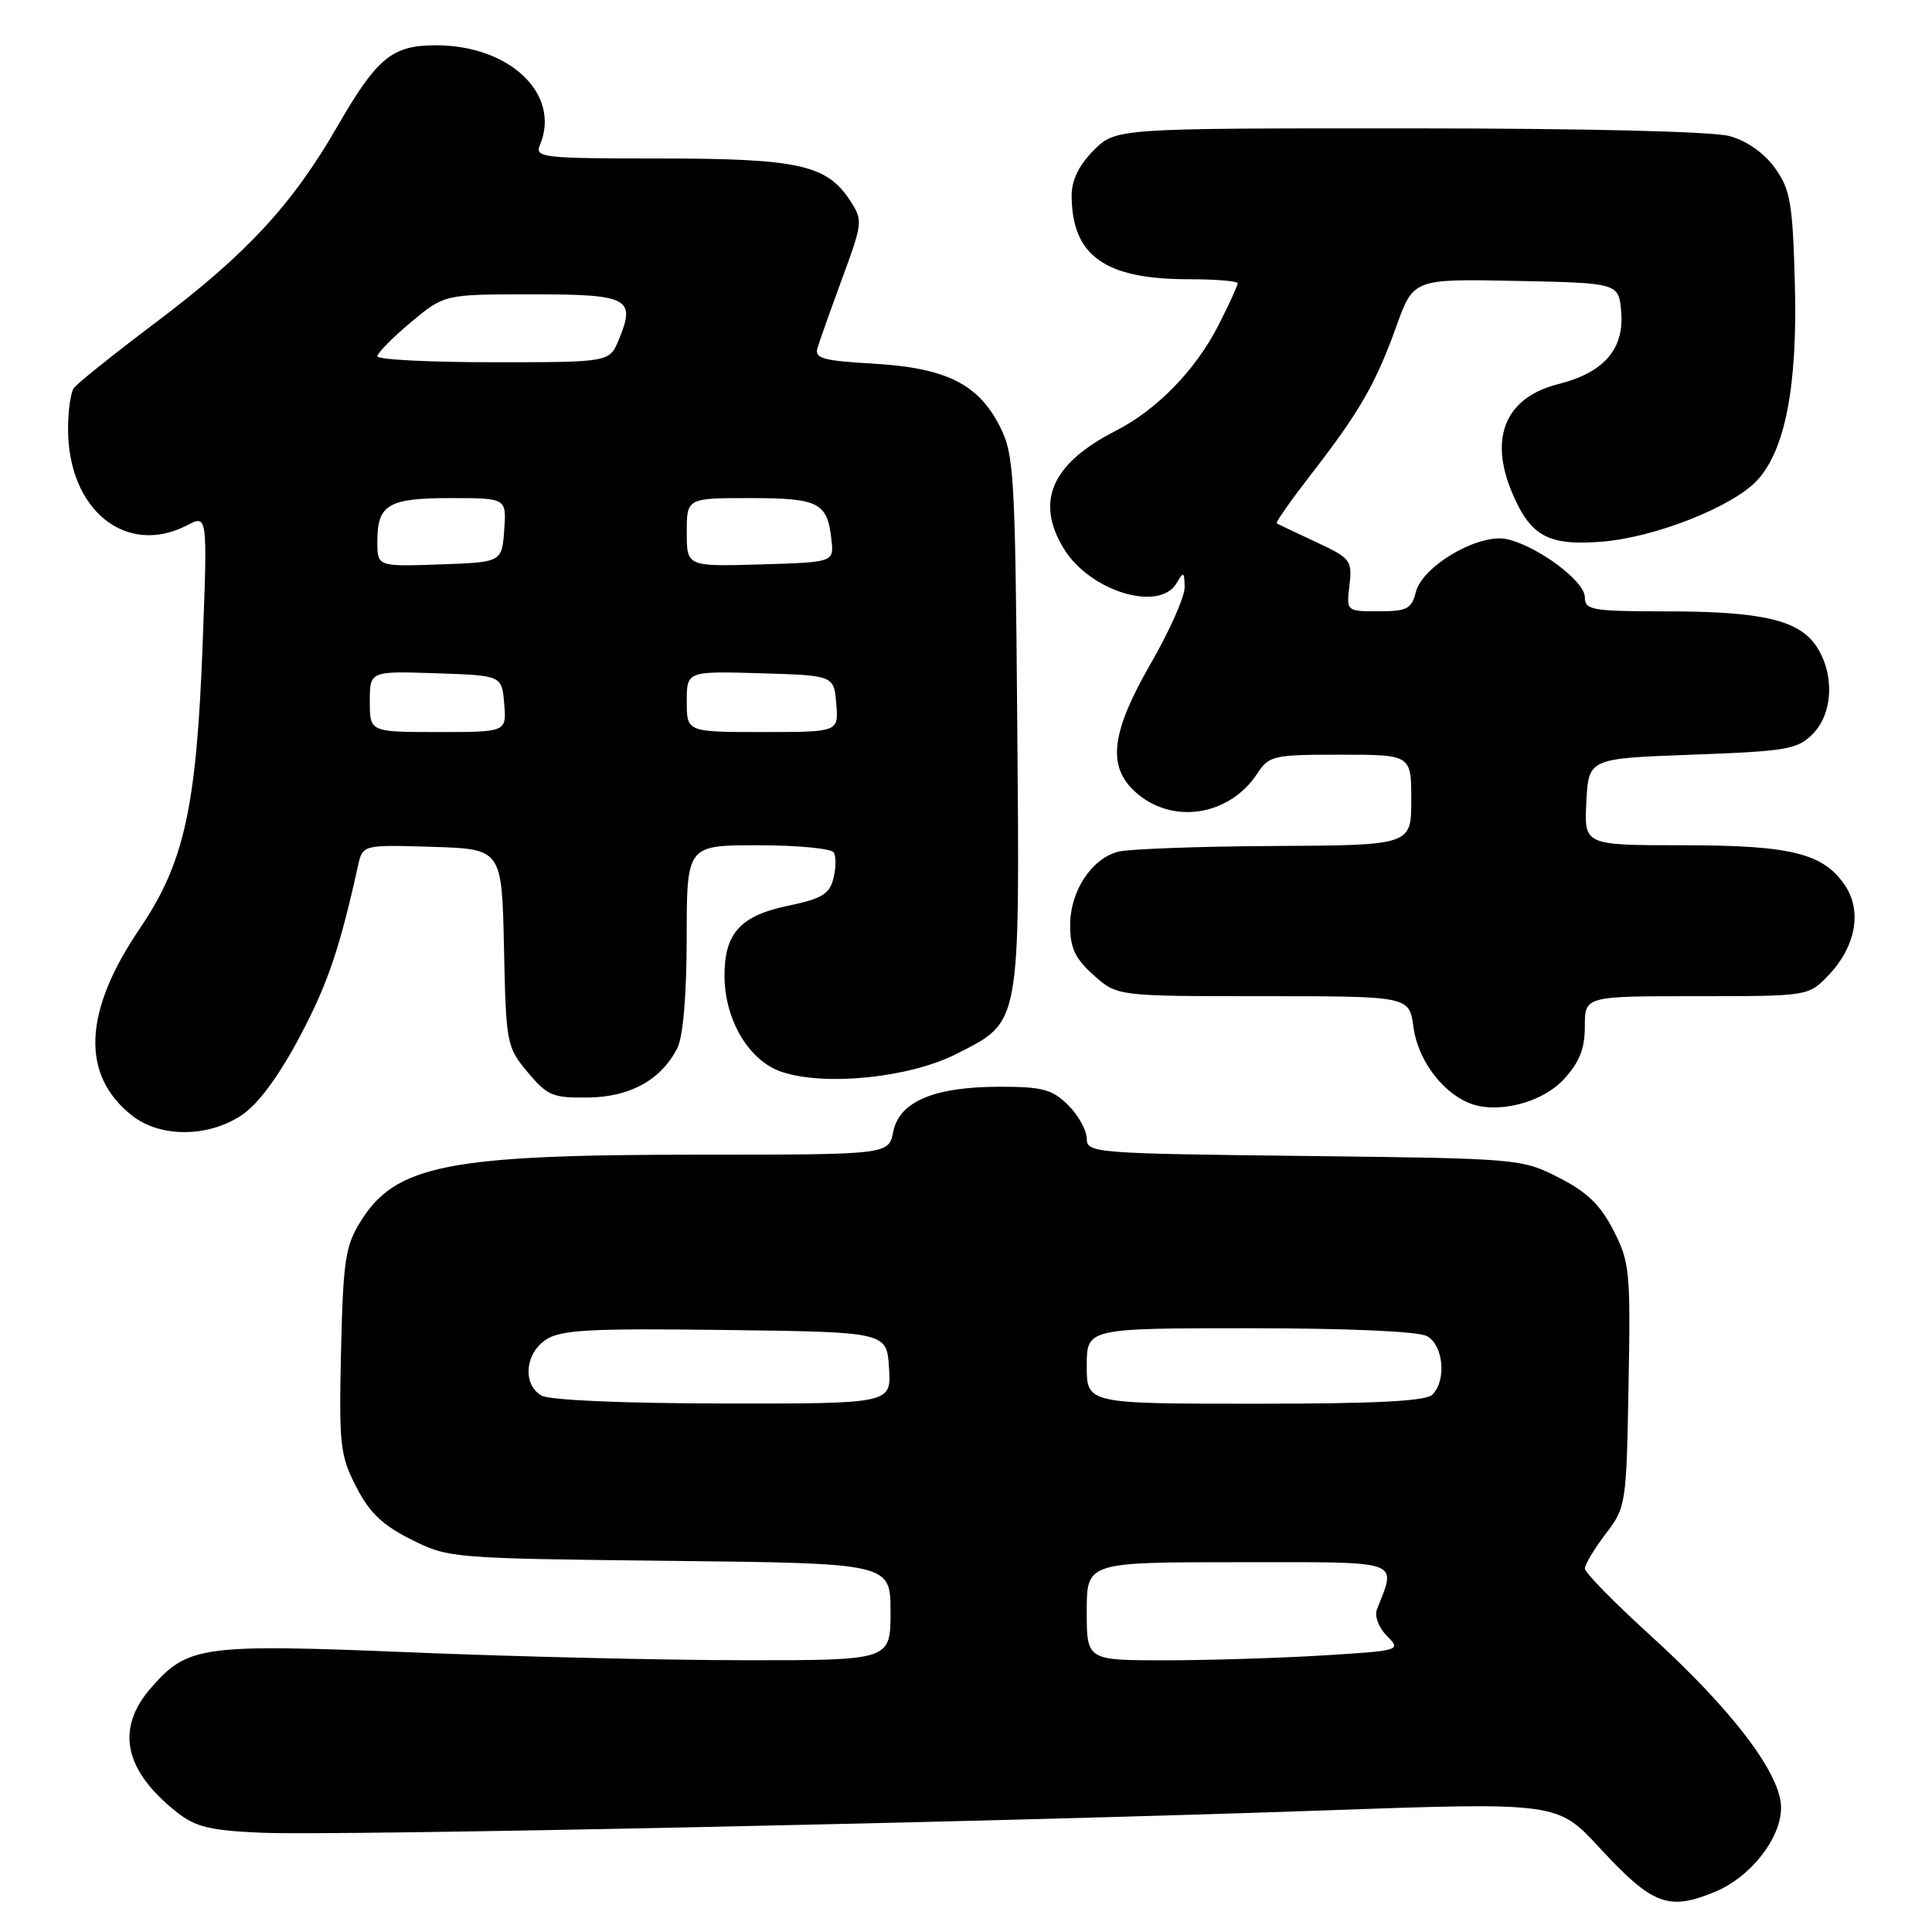 <?xml version="1.0" encoding="UTF-8" standalone="no"?>
<!DOCTYPE svg PUBLIC "-//W3C//DTD SVG 1.1//EN" "http://www.w3.org/Graphics/SVG/1.1/DTD/svg11.dtd" >
<svg xmlns="http://www.w3.org/2000/svg" xmlns:xlink="http://www.w3.org/1999/xlink" version="1.1" viewBox="0 0 256 256">
 <g >
 <path fill="currentColor"
d=" M 227.33 250.64 C 232.00 248.68 236.00 243.56 236.00 239.52 C 236.00 235.05 229.52 226.53 218.52 216.55 C 213.84 212.29 210.00 208.37 210.00 207.84 C 210.00 207.30 211.24 205.25 212.75 203.26 C 215.45 199.73 215.51 199.38 215.79 183.58 C 216.07 168.47 215.95 167.23 213.79 163.03 C 212.06 159.65 210.28 157.93 206.53 156.03 C 201.61 153.53 201.27 153.50 172.78 153.17 C 144.95 152.85 144.00 152.77 144.00 150.87 C 144.00 149.79 142.90 147.80 141.55 146.45 C 139.44 144.35 138.16 144.00 132.51 144.00 C 123.79 144.00 119.16 145.95 118.36 149.96 C 117.75 153.00 117.75 153.00 92.51 153.00 C 59.33 153.00 52.42 154.37 47.77 161.86 C 45.76 165.09 45.47 167.02 45.19 179.00 C 44.91 191.47 45.06 192.84 47.19 197.00 C 48.95 200.43 50.68 202.09 54.50 204.00 C 59.44 206.47 59.85 206.50 88.75 206.82 C 118.00 207.14 118.00 207.14 118.00 213.57 C 118.00 220.00 118.00 220.00 98.75 219.99 C 88.16 219.98 68.30 219.52 54.62 218.95 C 26.76 217.81 24.91 218.06 20.05 223.60 C 15.26 229.05 16.41 234.60 23.50 240.18 C 25.93 242.09 27.91 242.56 34.71 242.85 C 44.54 243.27 131.69 241.44 175.43 239.89 C 206.36 238.80 206.36 238.80 211.93 244.82 C 218.99 252.46 221.08 253.25 227.33 250.64 Z  M 32.06 147.74 C 34.22 146.28 36.93 142.62 39.68 137.44 C 43.42 130.39 44.98 125.80 47.44 114.71 C 48.06 111.93 48.06 111.93 57.28 112.21 C 66.50 112.50 66.50 112.50 66.78 125.57 C 67.05 138.31 67.13 138.73 69.92 142.07 C 72.52 145.19 73.25 145.49 77.92 145.43 C 83.52 145.35 87.57 143.11 89.74 138.90 C 90.51 137.39 90.98 131.98 90.99 124.25 C 91.00 112.00 91.00 112.00 100.44 112.00 C 105.63 112.00 110.15 112.43 110.47 112.95 C 110.80 113.48 110.78 115.03 110.43 116.40 C 109.92 118.47 108.89 119.09 104.41 120.02 C 98.12 121.33 96.00 123.65 96.00 129.26 C 96.00 135.14 99.25 140.60 103.61 142.04 C 109.40 143.95 120.55 142.80 126.73 139.65 C 135.30 135.29 135.12 136.28 134.79 95.73 C 134.52 62.81 134.37 60.24 132.50 56.53 C 129.66 50.89 125.36 48.75 115.78 48.19 C 109.06 47.80 107.91 47.49 108.32 46.12 C 108.58 45.23 110.06 41.07 111.60 36.88 C 114.33 29.45 114.35 29.19 112.62 26.54 C 109.54 21.84 105.74 21.00 87.43 21.00 C 71.96 21.00 70.84 20.88 71.53 19.25 C 74.38 12.52 67.60 6.00 57.75 6.00 C 51.95 6.00 49.96 7.64 44.69 16.77 C 38.70 27.16 32.65 33.69 20.56 42.79 C 15.03 46.96 10.17 50.85 9.77 51.44 C 9.36 52.02 9.02 54.43 9.02 56.78 C 8.98 67.54 16.69 73.80 24.80 69.60 C 27.50 68.20 27.50 68.20 26.85 85.35 C 26.04 107.00 24.41 114.35 18.54 123.01 C 11.02 134.08 10.68 142.45 17.51 147.83 C 21.25 150.77 27.62 150.73 32.06 147.74 Z  M 207.25 142.97 C 209.29 140.75 210.00 138.94 210.00 135.98 C 210.00 132.00 210.00 132.00 224.81 132.00 C 239.63 132.00 239.63 132.00 242.30 129.21 C 245.85 125.50 246.75 120.80 244.54 117.43 C 241.69 113.08 237.42 112.00 222.98 112.00 C 209.90 112.00 209.90 112.00 210.20 106.25 C 210.50 100.50 210.50 100.50 224.23 100.00 C 236.73 99.54 238.15 99.30 240.18 97.27 C 242.88 94.57 243.12 89.35 240.71 85.68 C 238.40 82.16 233.50 81.01 220.75 81.01 C 210.93 81.00 210.00 80.84 210.00 79.14 C 210.00 77.03 203.92 72.47 199.77 71.46 C 196.09 70.56 188.48 74.95 187.60 78.47 C 187.04 80.68 186.42 81.00 182.68 81.00 C 178.40 81.00 178.40 81.00 178.81 77.54 C 179.19 74.25 178.97 73.96 174.35 71.81 C 171.68 70.56 169.35 69.46 169.17 69.35 C 168.98 69.25 171.04 66.32 173.74 62.83 C 180.15 54.57 182.30 50.83 185.03 43.22 C 187.29 36.95 187.29 36.95 200.89 37.22 C 214.50 37.50 214.50 37.50 214.82 41.36 C 215.22 46.28 212.51 49.38 206.47 50.90 C 199.51 52.65 197.26 57.95 200.36 65.28 C 202.82 71.09 205.14 72.34 212.32 71.77 C 219.32 71.20 229.60 67.14 232.83 63.65 C 236.55 59.65 238.19 51.10 237.83 37.72 C 237.54 26.88 237.24 25.14 235.21 22.29 C 233.79 20.30 231.50 18.68 229.21 18.04 C 226.96 17.42 210.21 17.01 186.67 17.01 C 147.85 17.00 147.85 17.00 144.92 19.92 C 142.99 21.86 142.00 23.86 142.00 25.86 C 142.00 33.86 146.36 37.00 157.47 37.00 C 161.06 37.00 164.00 37.24 164.00 37.53 C 164.00 37.83 162.88 40.29 161.50 43.00 C 158.46 49.00 153.34 54.27 147.85 57.08 C 139.35 61.41 137.14 66.43 140.96 72.70 C 144.41 78.36 153.64 81.17 155.92 77.25 C 156.83 75.69 156.94 75.76 156.97 77.80 C 156.99 79.06 154.97 83.60 152.50 87.89 C 147.28 96.95 146.69 101.42 150.30 104.81 C 155.11 109.33 162.84 108.23 166.61 102.48 C 168.14 100.13 168.73 100.00 177.62 100.00 C 187.00 100.00 187.00 100.00 187.00 106.00 C 187.00 112.00 187.00 112.00 168.75 112.10 C 158.71 112.15 149.42 112.50 148.09 112.87 C 144.56 113.86 141.80 118.13 141.80 122.59 C 141.80 125.63 142.45 127.01 144.92 129.22 C 148.03 132.00 148.03 132.00 167.38 132.00 C 186.74 132.00 186.74 132.00 187.29 136.10 C 187.85 140.29 190.90 144.52 194.50 146.09 C 198.18 147.70 204.29 146.20 207.25 142.97 Z  M 144.00 213.50 C 144.00 207.00 144.00 207.00 164.11 207.00 C 186.22 207.00 185.02 206.58 182.43 213.33 C 182.11 214.16 182.72 215.72 183.78 216.78 C 185.69 218.69 185.59 218.72 175.20 219.36 C 169.42 219.71 160.03 220.00 154.34 220.00 C 144.00 220.00 144.00 220.00 144.00 213.50 Z  M 71.75 184.92 C 69.22 183.45 69.55 179.34 72.36 177.50 C 74.33 176.21 78.18 176.00 96.11 176.23 C 117.50 176.50 117.50 176.50 117.80 181.25 C 118.11 186.00 118.11 186.00 95.80 185.97 C 82.52 185.95 72.79 185.53 71.75 184.92 Z  M 144.00 181.00 C 144.00 176.00 144.00 176.00 165.57 176.00 C 178.52 176.00 187.90 176.41 189.07 177.04 C 191.26 178.21 191.70 182.90 189.80 184.80 C 188.94 185.66 182.31 186.00 166.30 186.00 C 144.00 186.00 144.00 186.00 144.00 181.00 Z  M 49.00 92.96 C 49.00 88.92 49.00 88.92 57.75 89.21 C 66.50 89.50 66.50 89.50 66.81 93.25 C 67.12 97.00 67.12 97.00 58.06 97.00 C 49.00 97.00 49.00 97.00 49.00 92.96 Z  M 91.00 92.96 C 91.00 88.93 91.00 88.93 100.75 89.21 C 110.50 89.50 110.50 89.50 110.81 93.25 C 111.12 97.00 111.12 97.00 101.06 97.00 C 91.00 97.00 91.00 97.00 91.00 92.96 Z  M 50.00 71.74 C 50.00 66.85 51.44 66.00 59.76 66.00 C 67.11 66.00 67.11 66.00 66.81 70.25 C 66.50 74.50 66.50 74.50 58.25 74.79 C 50.00 75.08 50.00 75.08 50.00 71.74 Z  M 91.00 70.54 C 91.00 66.00 91.00 66.00 99.38 66.00 C 108.50 66.00 109.64 66.58 110.17 71.51 C 110.50 74.50 110.50 74.50 100.75 74.79 C 91.00 75.07 91.00 75.07 91.00 70.54 Z  M 50.00 47.21 C 50.00 46.78 52.00 44.75 54.44 42.71 C 58.88 39.00 58.88 39.00 70.47 39.00 C 83.32 39.00 84.28 39.50 81.99 45.02 C 80.76 48.00 80.76 48.00 65.38 48.00 C 56.92 48.00 50.00 47.65 50.00 47.21 Z "/>
</g>
</svg>
